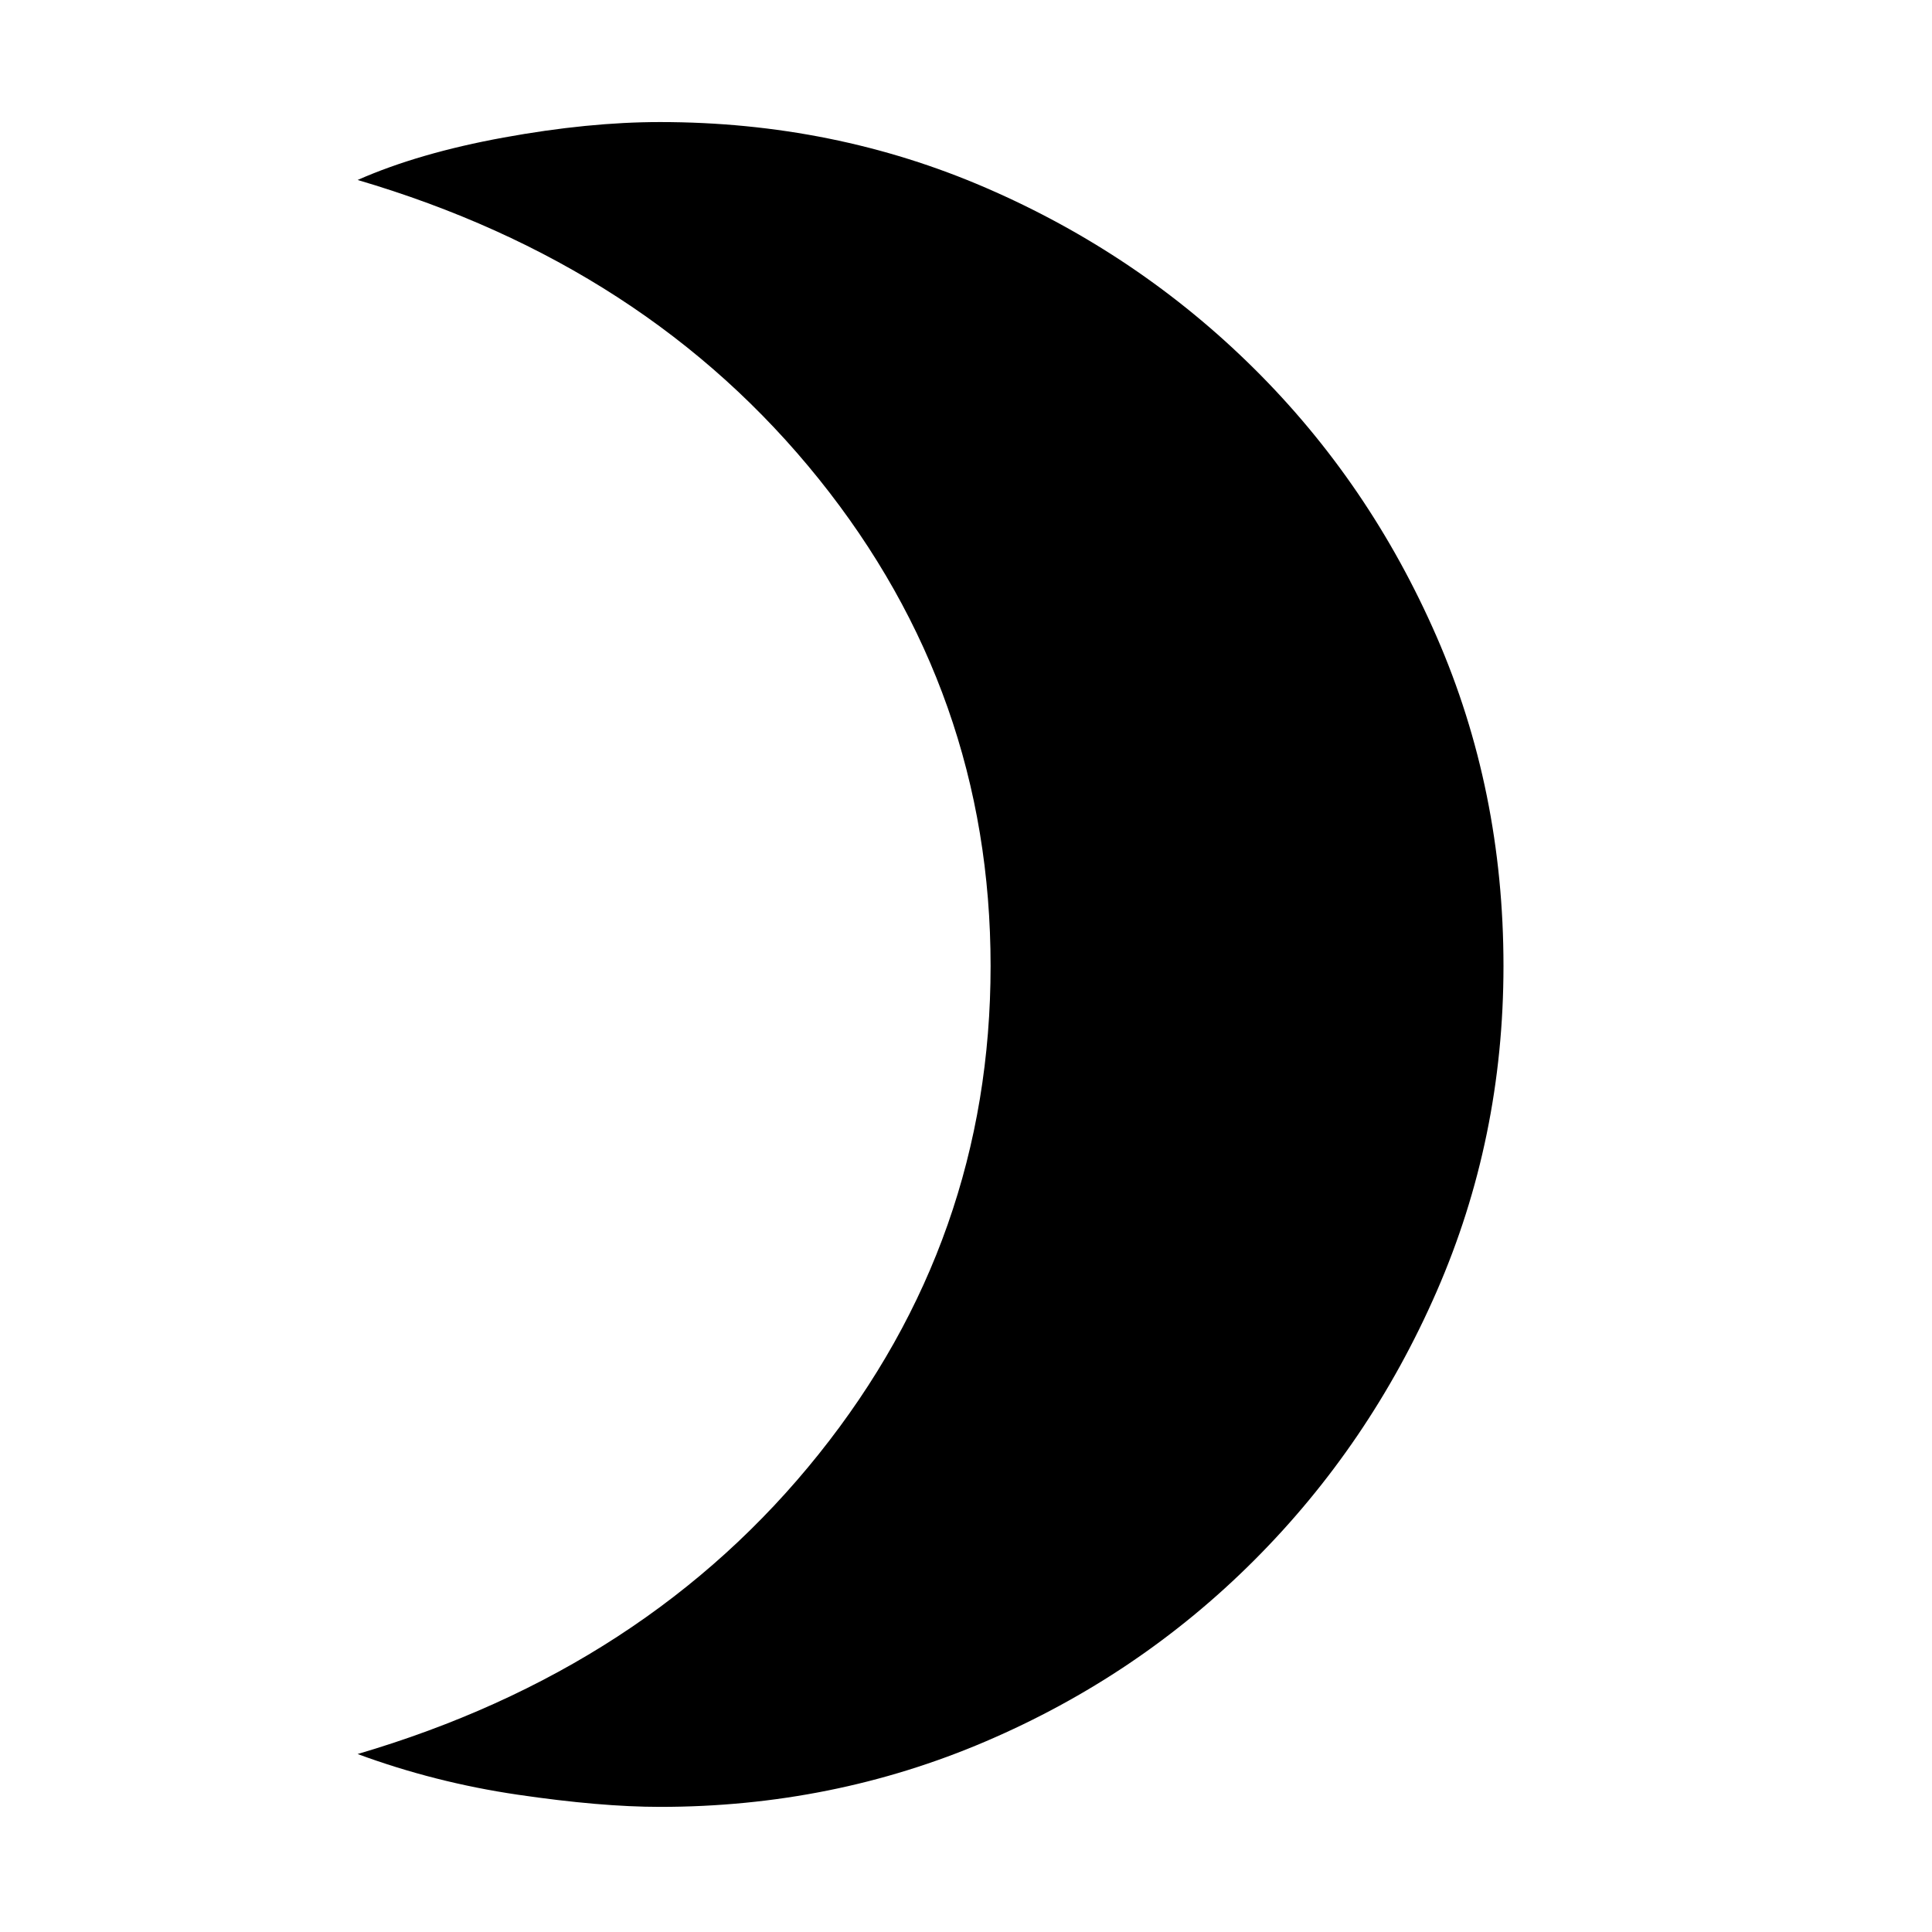 <svg xmlns="http://www.w3.org/2000/svg" height="20" viewBox="0 -960 960 960" width="20"><path d="M327.96-62.17q-29.55 0-70.73-6.06-41.19-6.05-79.53-20.2 143.78-42.29 229.15-149.05Q492.22-344.24 492.22-480t-85.37-242.02Q321.48-828.28 177.7-870.57q30.34-13.39 72.53-21.08 42.18-7.7 77.73-7.7 86.47 0 162.07 32.74t133.08 89.72q57.48 56.98 90.72 133.19 33.24 76.22 33.24 163.7 0 85.72-33.24 161.82-33.24 76.09-90.72 133.57-57.48 57.48-133.46 89.96-75.98 32.48-161.69 32.48Z"/></svg>